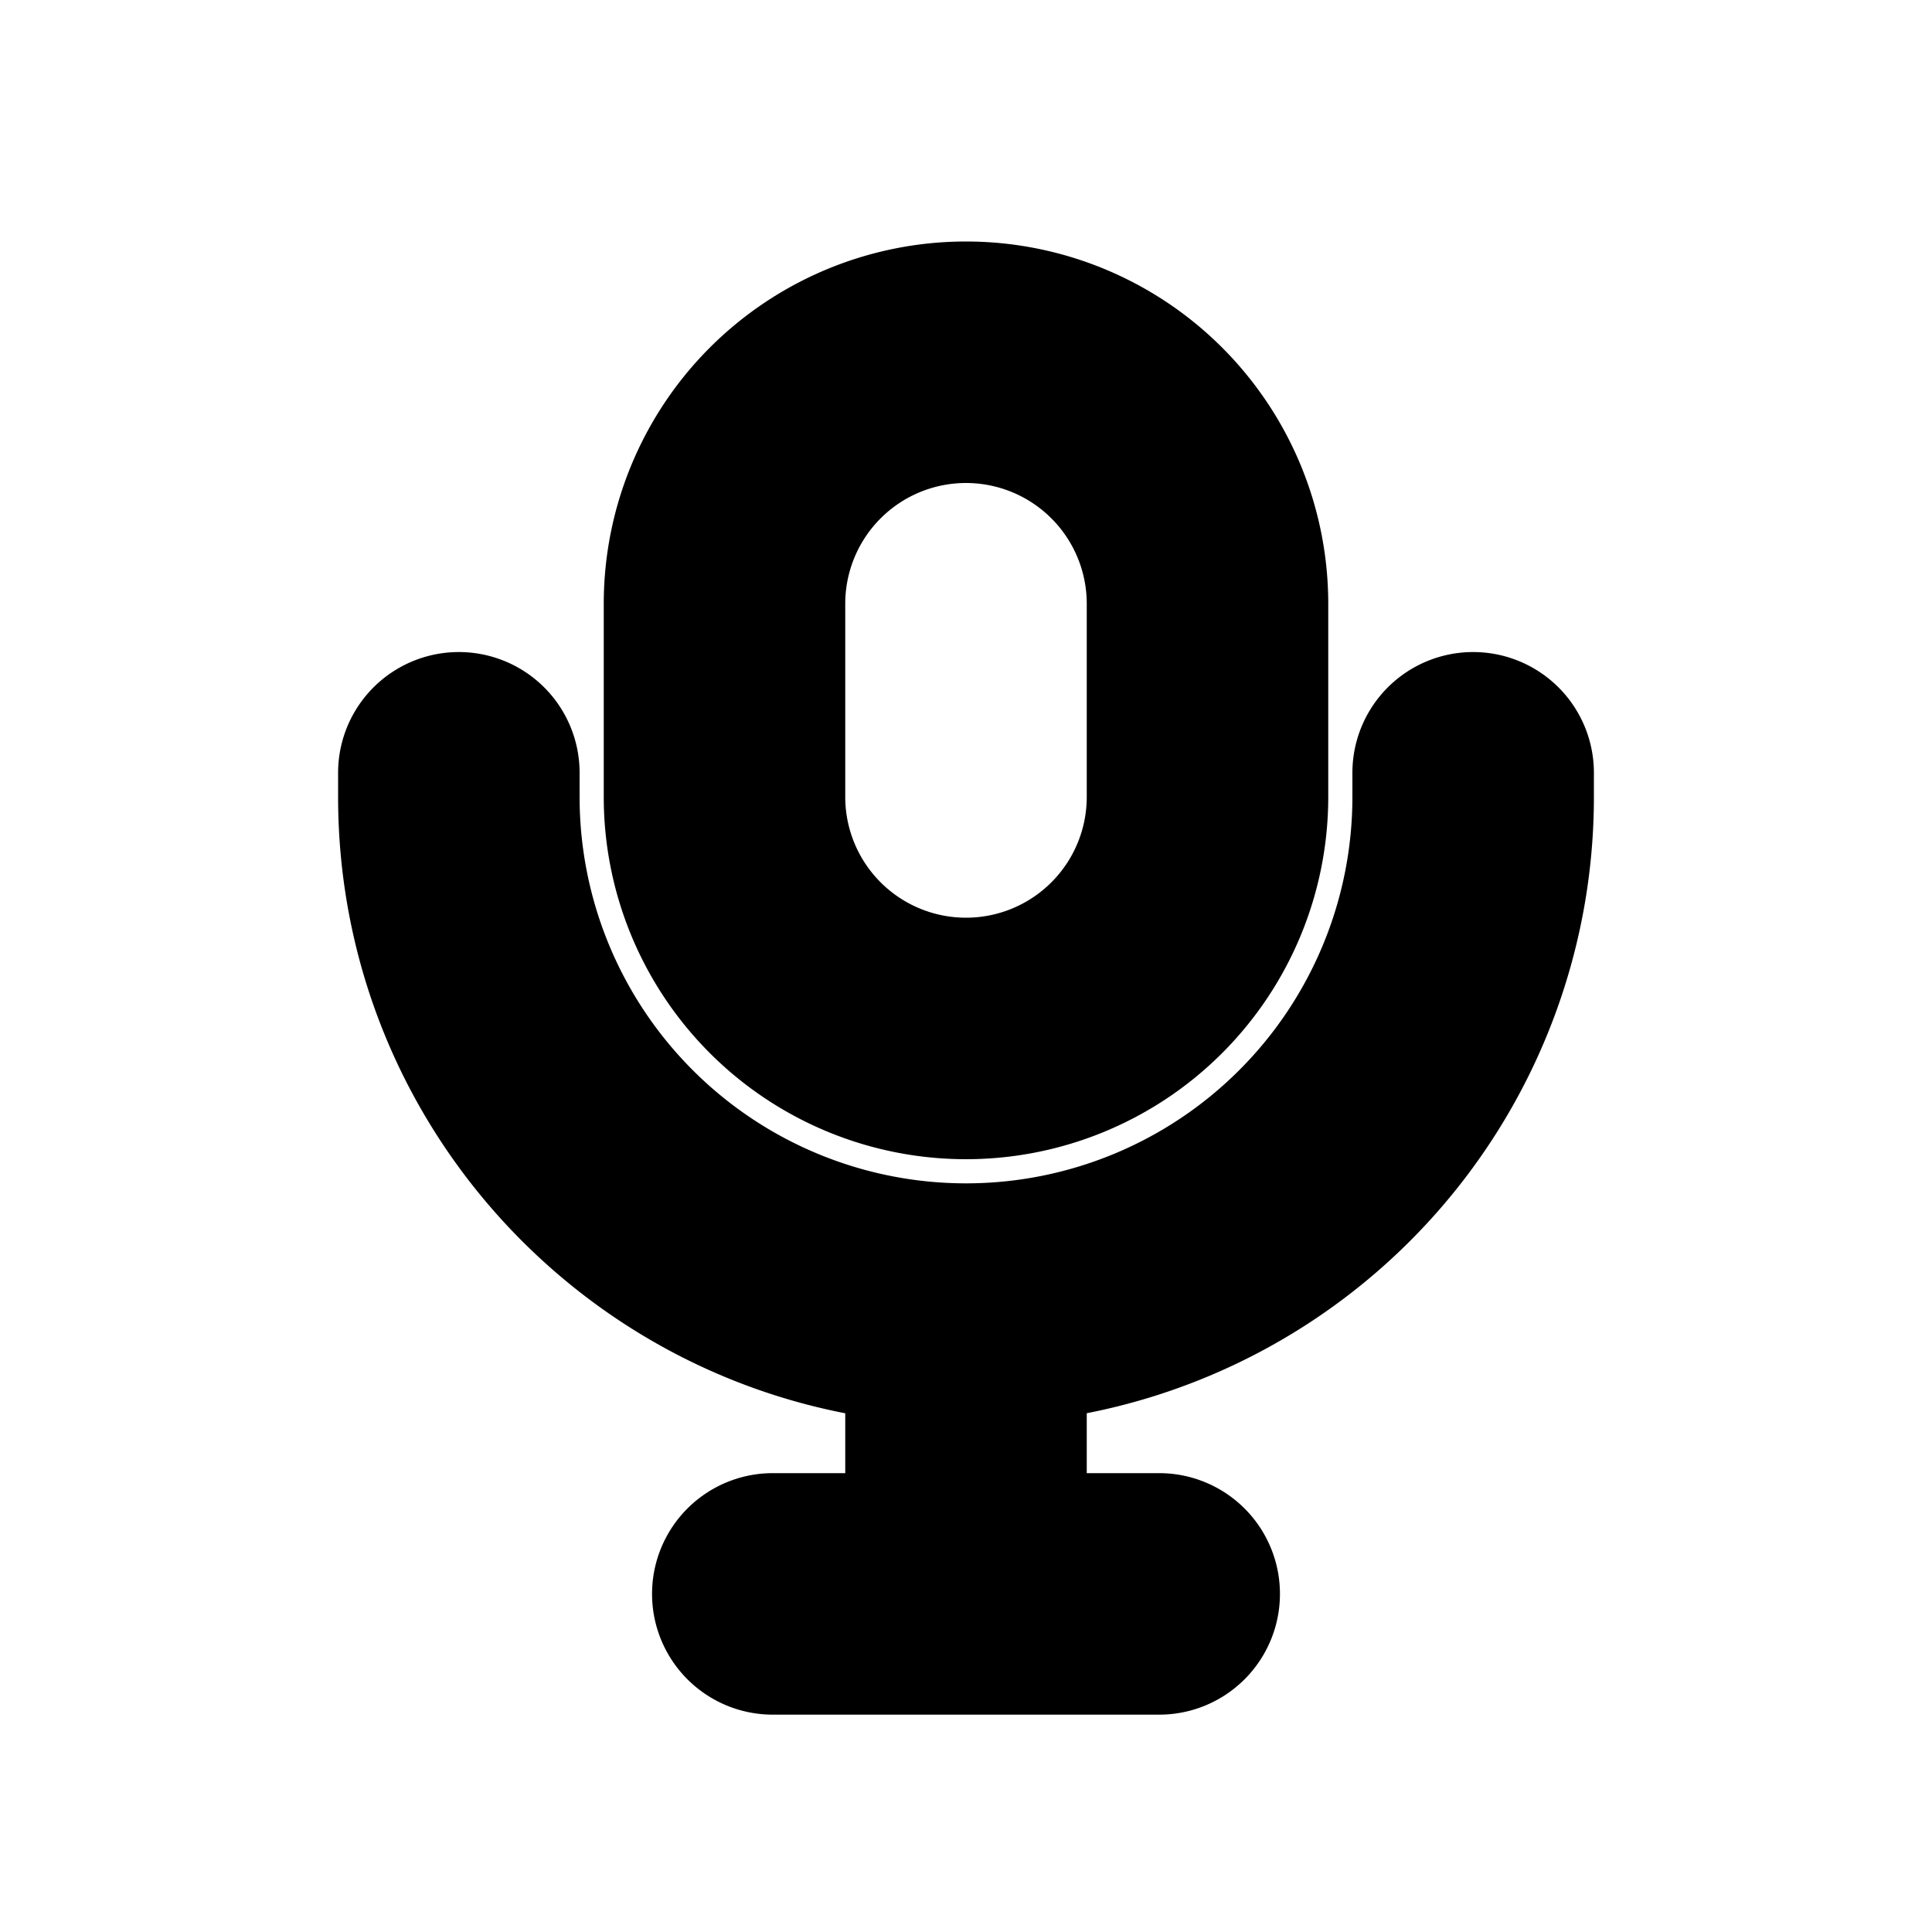 <svg xmlns="http://www.w3.org/2000/svg" viewBox="0 0 20 20" fill="currentColor" stroke="currentColor"><path fill-rule="evenodd" d="M10 3a3.25 3.25 0 0 0-3.25 3.25v2a3.25 3.25 0 0 0 6.5 0v-2A3.25 3.25 0 0 0 10 3m1.75 5.25a1.75 1.75 0 1 1-3.5 0v-2a1.75 1.75 0 1 1 3.5 0z"/><path d="M5.5 8A.75.75 0 0 0 4 8v.25c0 3.06 2.29 5.585 5.25 5.954v1.546H8a.75.75 0 0 0 0 1.5h4a.75.75 0 0 0 0-1.5h-1.25v-1.546A6 6 0 0 0 16 8.25V8a.75.75 0 0 0-1.5 0v.25a4.5 4.5 0 1 1-9 0z"/></svg>
